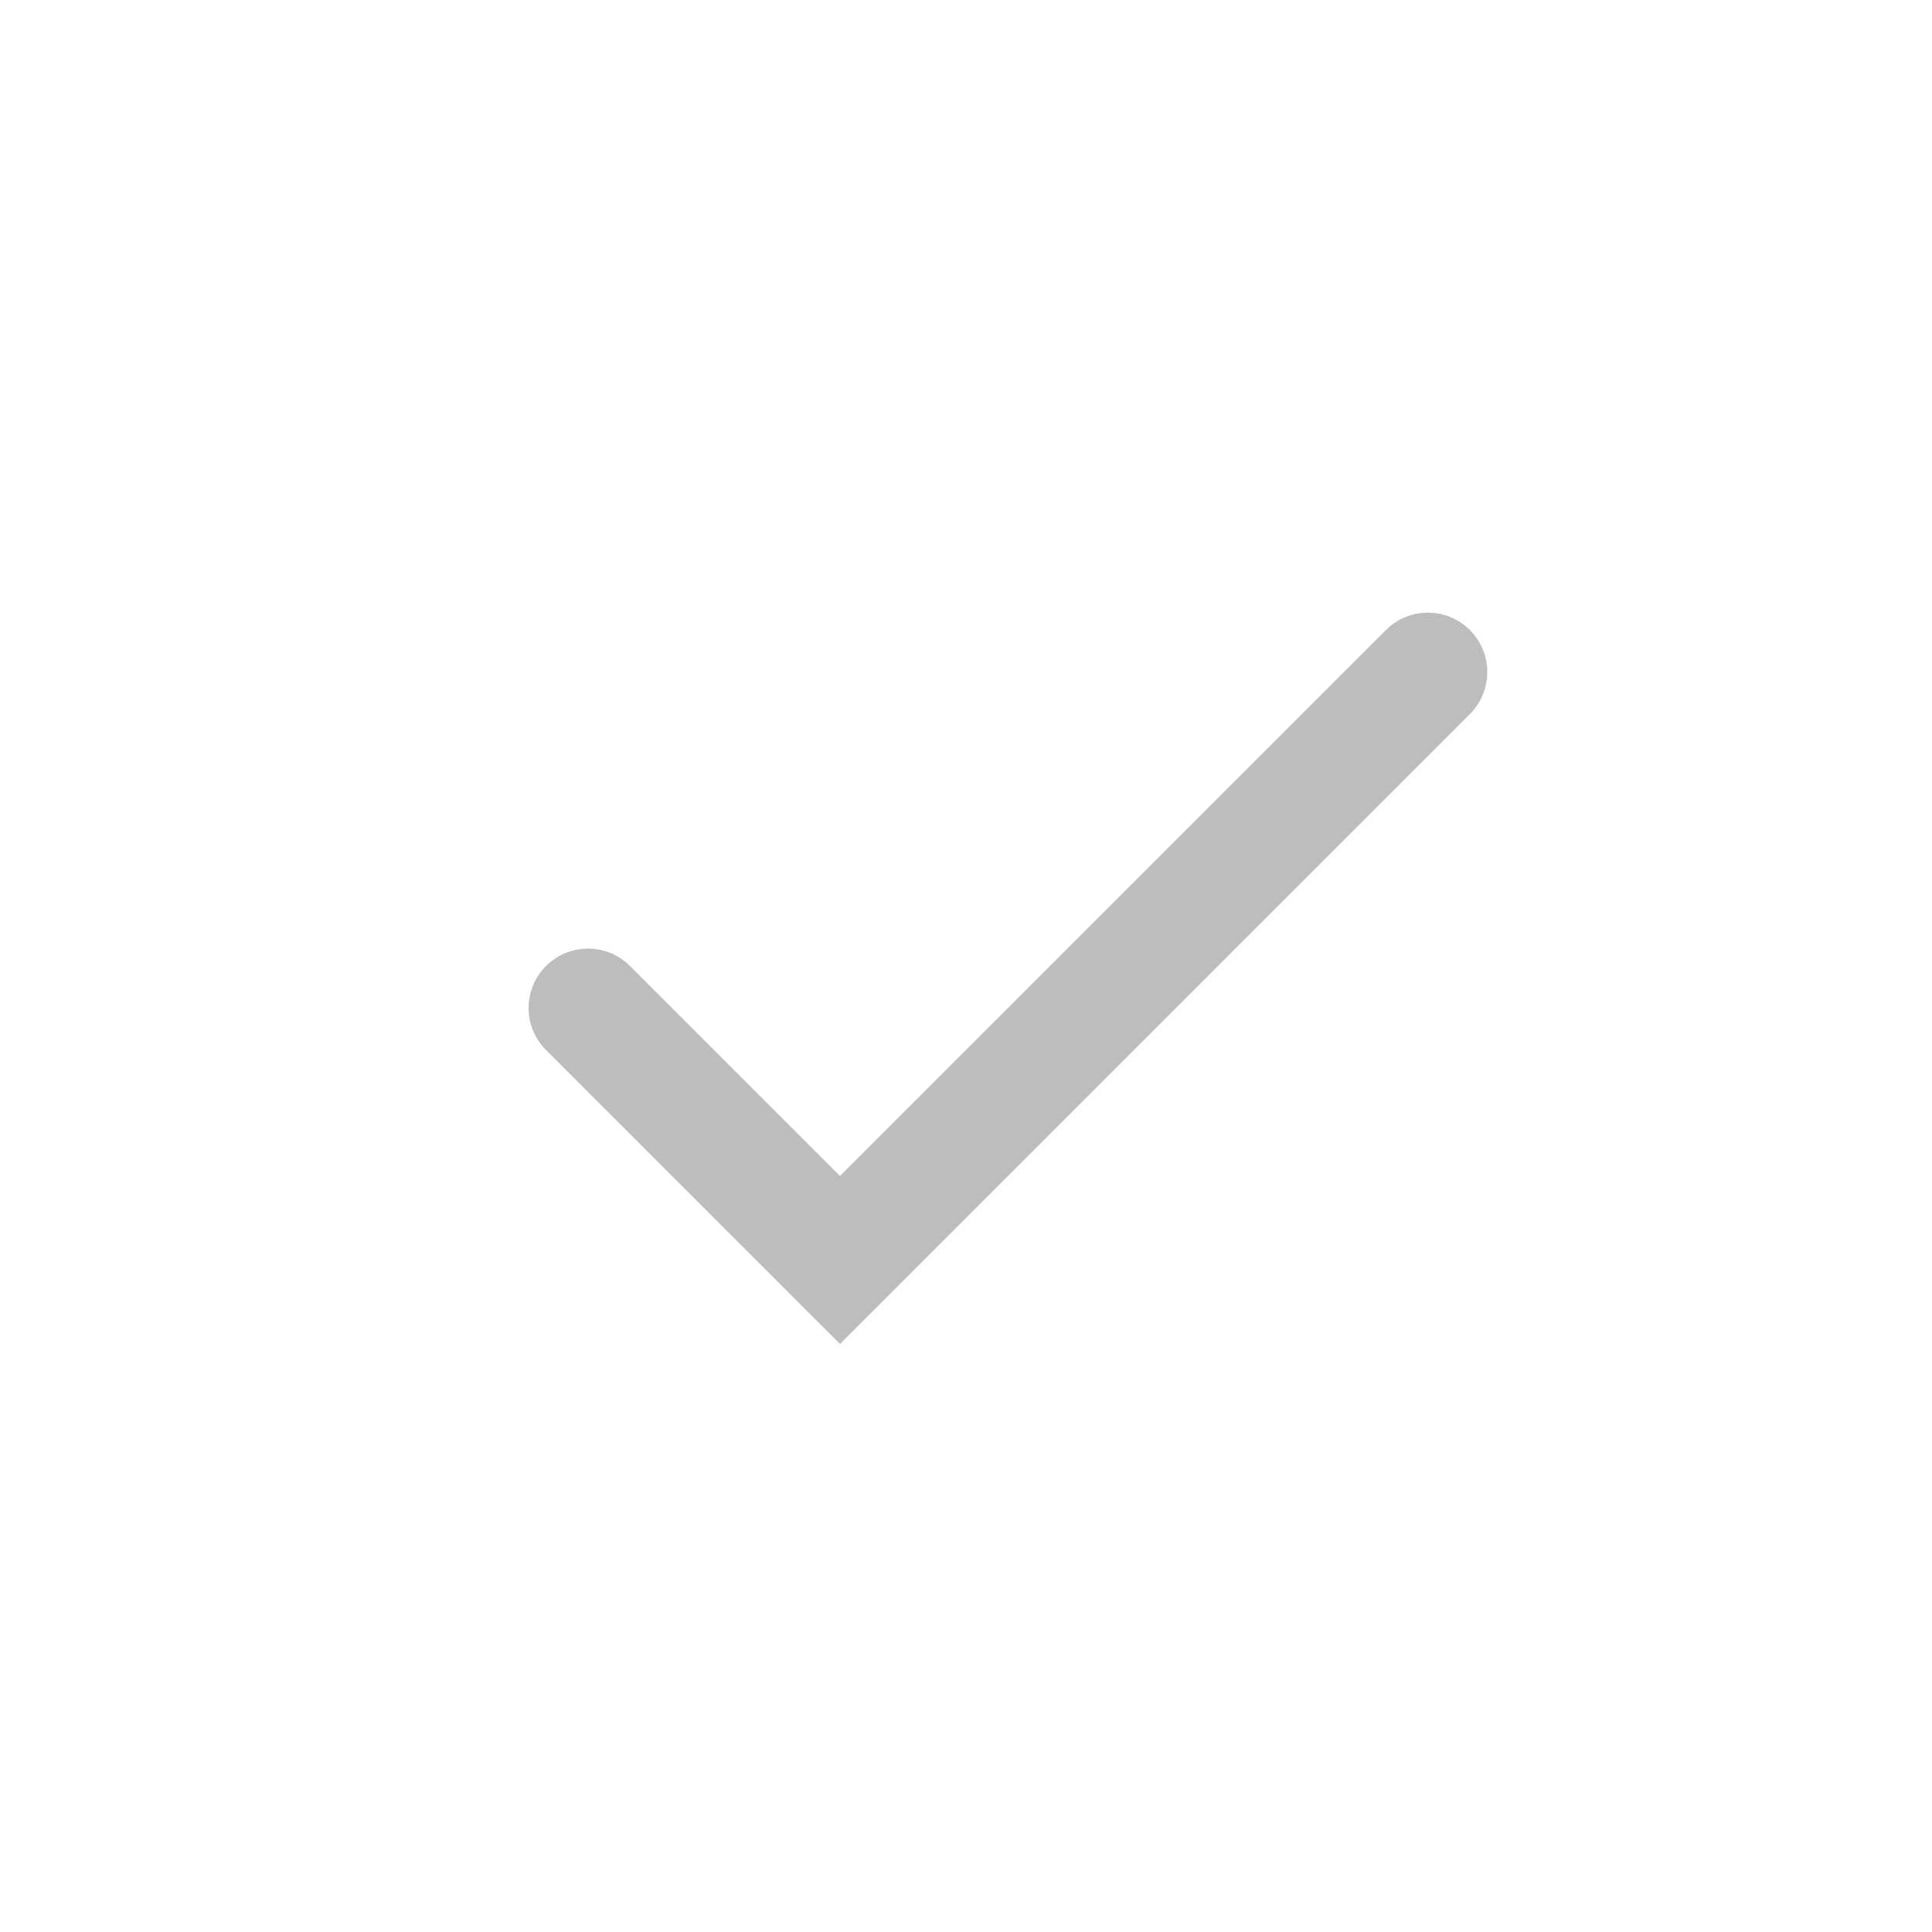 <svg width="64" height="64" viewBox="0 0 64 64" version="1.1" xmlns="http://www.w3.org/2000/svg" xmlns:xlink="http://www.w3.org/1999/xlink" xmlns:figma="http://www.figma.com/figma/ns">
<title>Icon</title>
<desc>Created using Figma</desc>
<g id="Canvas" transform="translate(248 -38)" figma:type="canvas">
<g id="Icon" style="mix-blend-mode:normal;" figma:type="frame">
<g id="Ellipse 2" style="mix-blend-mode:normal;" figma:type="ellipse">
<mask id="mask0_outline_ins">
<use xlink:href="#path0_fill" fill="white" transform="translate(-248 38)"/>
</mask>
<g mask="url(#mask0_outline_ins)">
<use xlink:href="#path1_stroke_2x" transform="translate(-248 38)" fill="#E0E0E0" style="mix-blend-mode:normal;"/>
</g>
</g>
<g id="Union" style="mix-blend-mode:normal;" figma:type="vector">
<use xlink:href="#path2_fill" transform="matrix(0.707 -0.707 0.707 0.707 -231.304 71.391)" fill="#BDBDBD" style="mix-blend-mode:normal;"/>
</g>
</g>
</g>
<defs>
<path id="path0_fill" d="M 64 32C 64 49.673 49.673 64 32 64C 14.327 64 0 49.673 0 32C 0 14.327 14.327 0 32 0C 49.673 0 64 14.327 64 32Z"/>
<path id="path1_stroke_2x" d="M 62 32C 62 48.569 48.569 62 32 62L 32 66C 50.778 66 66 50.778 66 32L 62 32ZM 32 62C 15.431 62 2 48.569 2 32L -2 32C -2 50.778 13.222 66 32 66L 32 62ZM 2 32C 2 15.431 15.431 2 32 2L 32 -2C 13.222 -2 -2 13.222 -2 32L 2 32ZM 32 2C 48.569 2 62 15.431 62 32L 66 32C 66 13.222 50.778 -2 32 -2L 32 2Z"/>
<path id="path2_fill" d="M 3.935 1.968C 3.935 0.881 3.054 0 1.968 0L 1.968 0C 0.881 0 0 0.881 0 1.968L 0 11.806L 0 15.741L 3.935 15.741L 29.514 15.741C 30.601 15.741 31.482 14.86 31.482 13.773L 31.482 13.773C 31.482 12.687 30.601 11.806 29.514 11.806L 3.935 11.806L 3.935 1.968Z"/>
</defs>
</svg>
